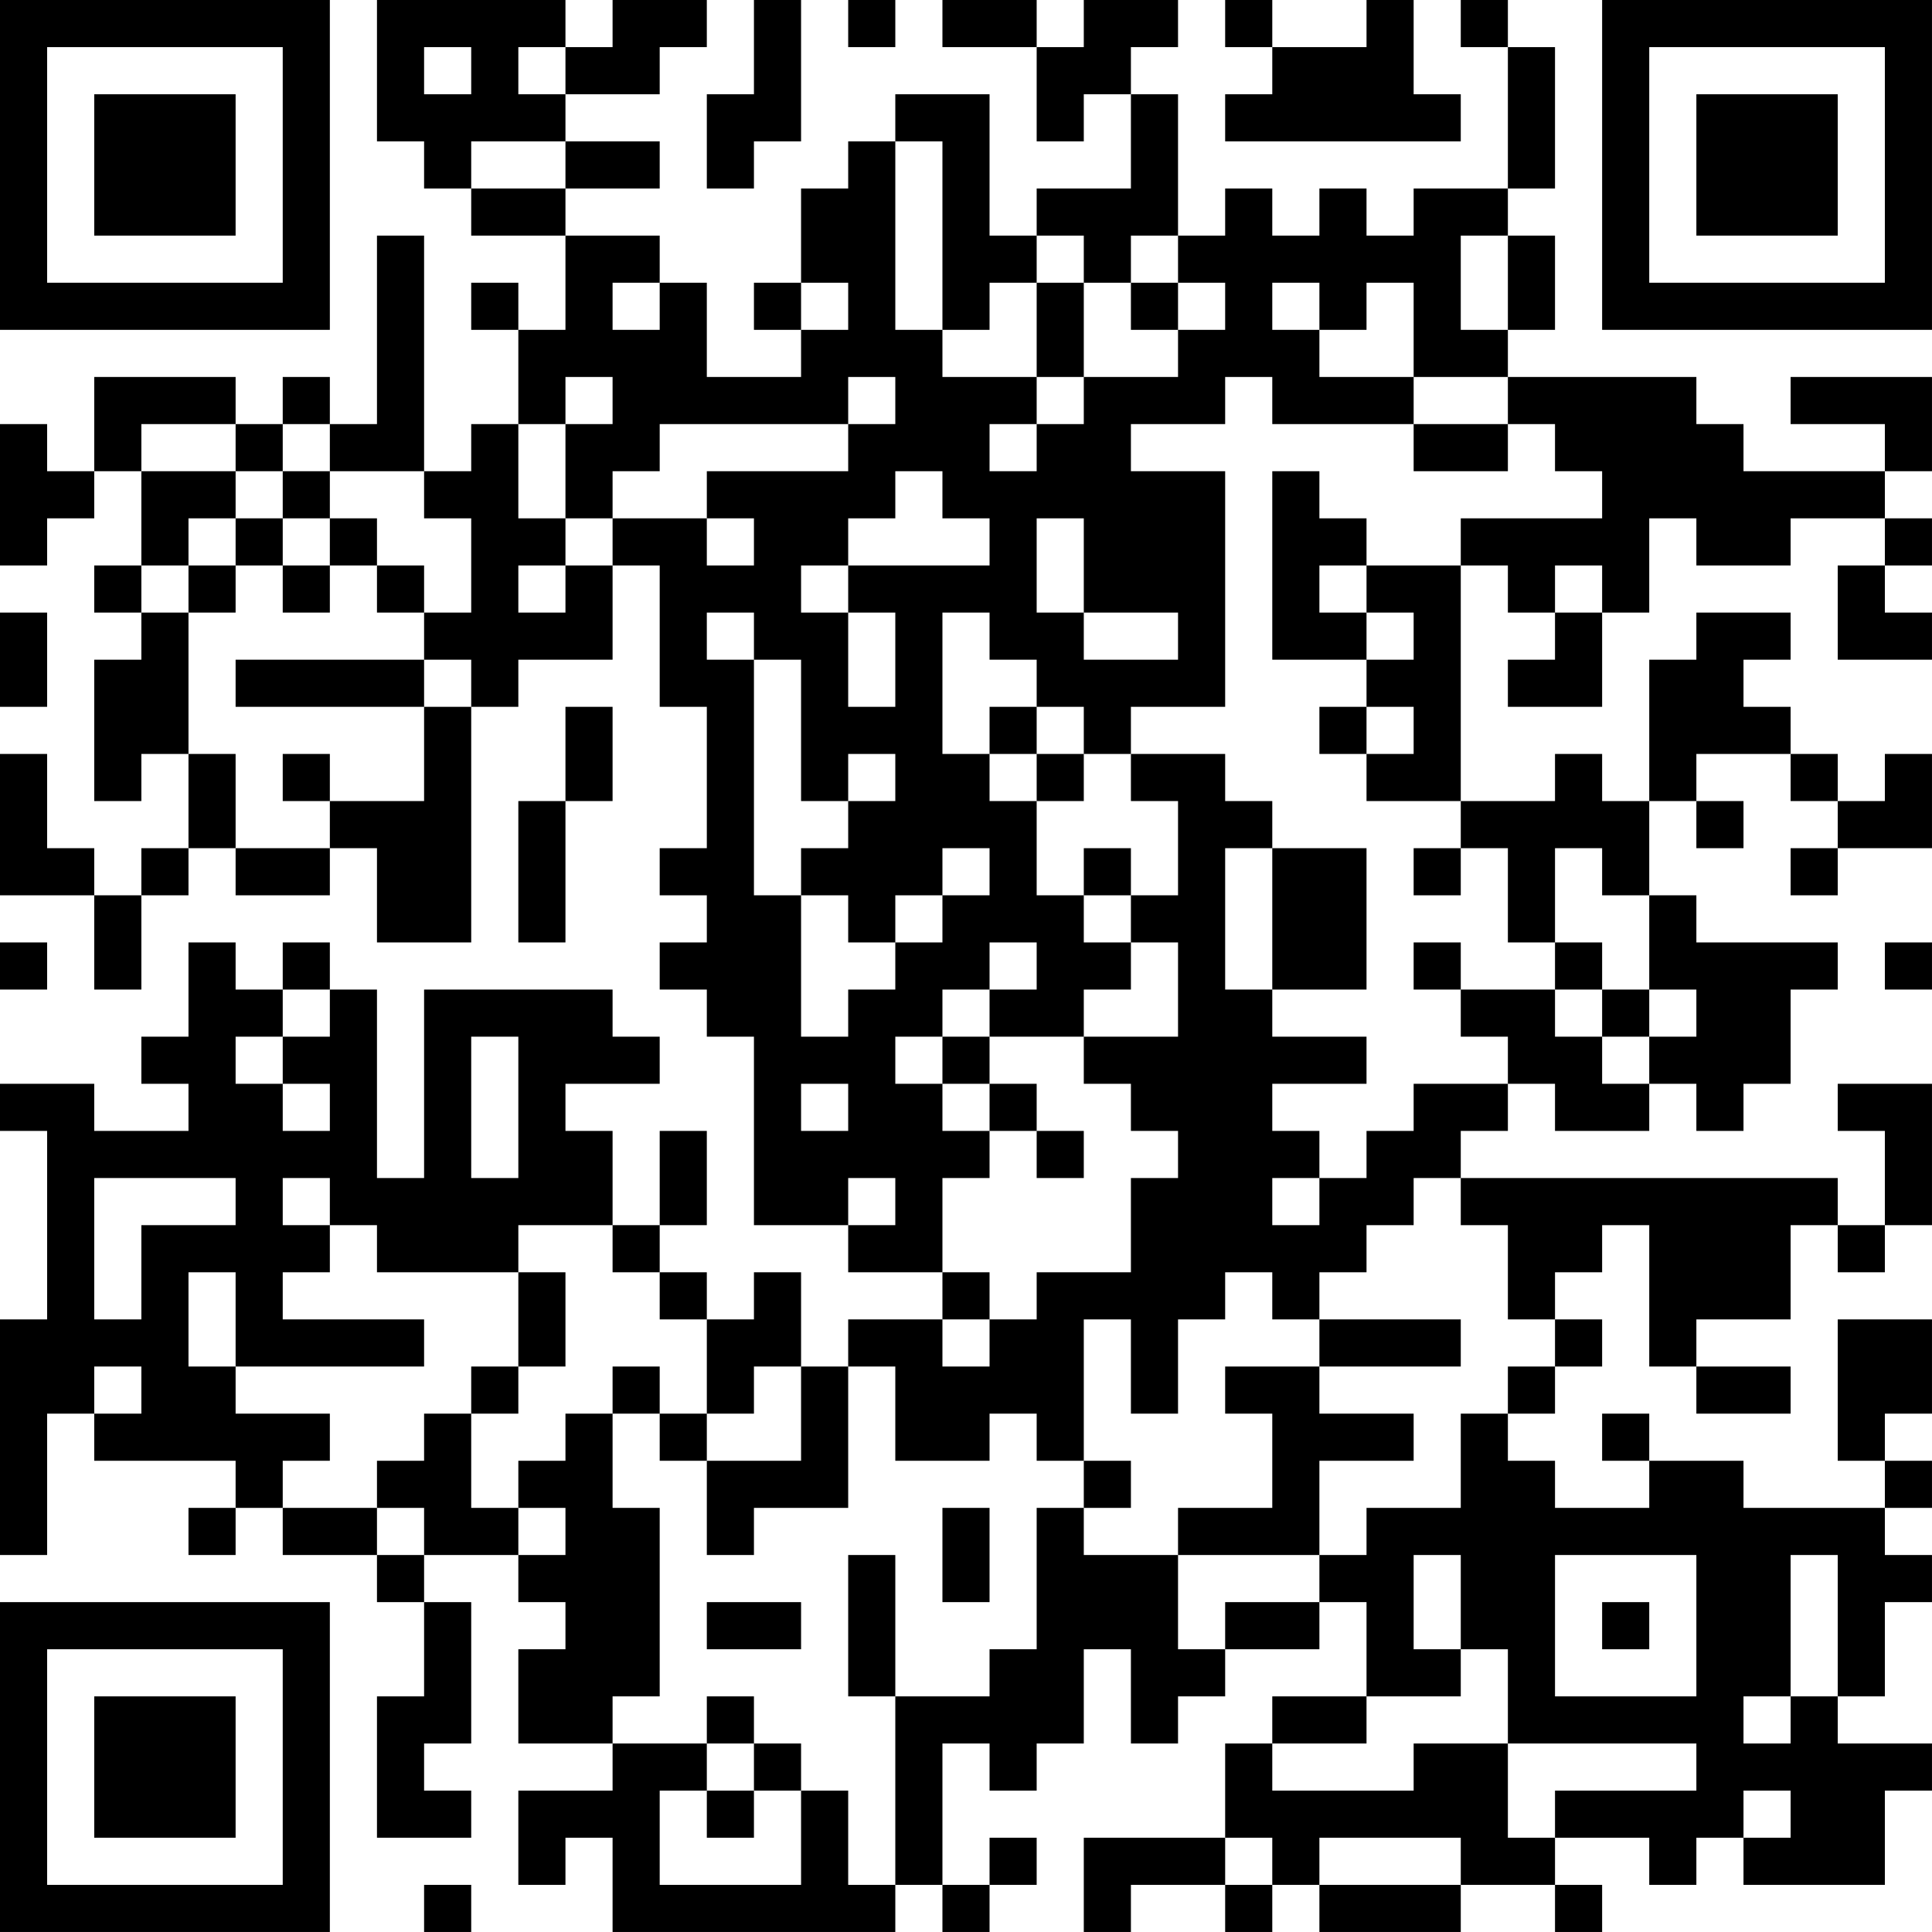<?xml version="1.0" encoding="UTF-8"?>
<svg xmlns="http://www.w3.org/2000/svg" version="1.1" width="200" height="200" viewBox="0 0 200 200"><rect x="0" y="0" width="200" height="200" fill="#ffffff"/><g transform="scale(4.878)"><g transform="translate(0,0)"><path fill-rule="evenodd" d="M8 0L8 3L9 3L9 4L10 4L10 5L12 5L12 7L11 7L11 6L10 6L10 7L11 7L11 9L10 9L10 10L9 10L9 5L8 5L8 9L7 9L7 8L6 8L6 9L5 9L5 8L2 8L2 10L1 10L1 9L0 9L0 12L1 12L1 11L2 11L2 10L3 10L3 12L2 12L2 13L3 13L3 14L2 14L2 17L3 17L3 16L4 16L4 18L3 18L3 19L2 19L2 18L1 18L1 16L0 16L0 19L2 19L2 21L3 21L3 19L4 19L4 18L5 18L5 19L7 19L7 18L8 18L8 20L10 20L10 15L11 15L11 14L13 14L13 12L14 12L14 15L15 15L15 18L14 18L14 19L15 19L15 20L14 20L14 21L15 21L15 22L16 22L16 26L18 26L18 27L20 27L20 28L18 28L18 29L17 29L17 27L16 27L16 28L15 28L15 27L14 27L14 26L15 26L15 24L14 24L14 26L13 26L13 24L12 24L12 23L14 23L14 22L13 22L13 21L9 21L9 25L8 25L8 21L7 21L7 20L6 20L6 21L5 21L5 20L4 20L4 22L3 22L3 23L4 23L4 24L2 24L2 23L0 23L0 24L1 24L1 28L0 28L0 33L1 33L1 30L2 30L2 31L5 31L5 32L4 32L4 33L5 33L5 32L6 32L6 33L8 33L8 34L9 34L9 36L8 36L8 39L10 39L10 38L9 38L9 37L10 37L10 34L9 34L9 33L11 33L11 34L12 34L12 35L11 35L11 37L13 37L13 38L11 38L11 40L12 40L12 39L13 39L13 41L19 41L19 40L20 40L20 41L21 41L21 40L22 40L22 39L21 39L21 40L20 40L20 37L21 37L21 38L22 38L22 37L23 37L23 35L24 35L24 37L25 37L25 36L26 36L26 35L28 35L28 34L29 34L29 36L27 36L27 37L26 37L26 39L23 39L23 41L24 41L24 40L26 40L26 41L27 41L27 40L28 40L28 41L31 41L31 40L33 40L33 41L34 41L34 40L33 40L33 39L35 39L35 40L36 40L36 39L37 39L37 40L40 40L40 38L41 38L41 37L39 37L39 36L40 36L40 34L41 34L41 33L40 33L40 32L41 32L41 31L40 31L40 30L41 30L41 28L39 28L39 31L40 31L40 32L37 32L37 31L35 31L35 30L34 30L34 31L35 31L35 32L33 32L33 31L32 31L32 30L33 30L33 29L34 29L34 28L33 28L33 27L34 27L34 26L35 26L35 29L36 29L36 30L38 30L38 29L36 29L36 28L38 28L38 26L39 26L39 27L40 27L40 26L41 26L41 23L39 23L39 24L40 24L40 26L39 26L39 25L31 25L31 24L32 24L32 23L33 23L33 24L35 24L35 23L36 23L36 24L37 24L37 23L38 23L38 21L39 21L39 20L36 20L36 19L35 19L35 17L36 17L36 18L37 18L37 17L36 17L36 16L38 16L38 17L39 17L39 18L38 18L38 19L39 19L39 18L41 18L41 16L40 16L40 17L39 17L39 16L38 16L38 15L37 15L37 14L38 14L38 13L36 13L36 14L35 14L35 17L34 17L34 16L33 16L33 17L31 17L31 12L32 12L32 13L33 13L33 14L32 14L32 15L34 15L34 13L35 13L35 11L36 11L36 12L38 12L38 11L40 11L40 12L39 12L39 14L41 14L41 13L40 13L40 12L41 12L41 11L40 11L40 10L41 10L41 8L38 8L38 9L40 9L40 10L37 10L37 9L36 9L36 8L32 8L32 7L33 7L33 5L32 5L32 4L33 4L33 1L32 1L32 0L31 0L31 1L32 1L32 4L30 4L30 5L29 5L29 4L28 4L28 5L27 5L27 4L26 4L26 5L25 5L25 2L24 2L24 1L25 1L25 0L23 0L23 1L22 1L22 0L20 0L20 1L22 1L22 3L23 3L23 2L24 2L24 4L22 4L22 5L21 5L21 2L19 2L19 3L18 3L18 4L17 4L17 6L16 6L16 7L17 7L17 8L15 8L15 6L14 6L14 5L12 5L12 4L14 4L14 3L12 3L12 2L14 2L14 1L15 1L15 0L13 0L13 1L12 1L12 0ZM16 0L16 2L15 2L15 4L16 4L16 3L17 3L17 0ZM18 0L18 1L19 1L19 0ZM26 0L26 1L27 1L27 2L26 2L26 3L31 3L31 2L30 2L30 0L29 0L29 1L27 1L27 0ZM9 1L9 2L10 2L10 1ZM11 1L11 2L12 2L12 1ZM10 3L10 4L12 4L12 3ZM19 3L19 7L20 7L20 8L22 8L22 9L21 9L21 10L22 10L22 9L23 9L23 8L25 8L25 7L26 7L26 6L25 6L25 5L24 5L24 6L23 6L23 5L22 5L22 6L21 6L21 7L20 7L20 3ZM31 5L31 7L32 7L32 5ZM13 6L13 7L14 7L14 6ZM17 6L17 7L18 7L18 6ZM22 6L22 8L23 8L23 6ZM24 6L24 7L25 7L25 6ZM27 6L27 7L28 7L28 8L30 8L30 9L27 9L27 8L26 8L26 9L24 9L24 10L26 10L26 15L24 15L24 16L23 16L23 15L22 15L22 14L21 14L21 13L20 13L20 16L21 16L21 17L22 17L22 19L23 19L23 20L24 20L24 21L23 21L23 22L21 22L21 21L22 21L22 20L21 20L21 21L20 21L20 22L19 22L19 23L20 23L20 24L21 24L21 25L20 25L20 27L21 27L21 28L20 28L20 29L21 29L21 28L22 28L22 27L24 27L24 25L25 25L25 24L24 24L24 23L23 23L23 22L25 22L25 20L24 20L24 19L25 19L25 17L24 17L24 16L26 16L26 17L27 17L27 18L26 18L26 21L27 21L27 22L29 22L29 23L27 23L27 24L28 24L28 25L27 25L27 26L28 26L28 25L29 25L29 24L30 24L30 23L32 23L32 22L31 22L31 21L33 21L33 22L34 22L34 23L35 23L35 22L36 22L36 21L35 21L35 19L34 19L34 18L33 18L33 20L32 20L32 18L31 18L31 17L29 17L29 16L30 16L30 15L29 15L29 14L30 14L30 13L29 13L29 12L31 12L31 11L34 11L34 10L33 10L33 9L32 9L32 8L30 8L30 6L29 6L29 7L28 7L28 6ZM12 8L12 9L11 9L11 11L12 11L12 12L11 12L11 13L12 13L12 12L13 12L13 11L15 11L15 12L16 12L16 11L15 11L15 10L18 10L18 9L19 9L19 8L18 8L18 9L14 9L14 10L13 10L13 11L12 11L12 9L13 9L13 8ZM3 9L3 10L5 10L5 11L4 11L4 12L3 12L3 13L4 13L4 16L5 16L5 18L7 18L7 17L9 17L9 15L10 15L10 14L9 14L9 13L10 13L10 11L9 11L9 10L7 10L7 9L6 9L6 10L5 10L5 9ZM30 9L30 10L32 10L32 9ZM6 10L6 11L5 11L5 12L4 12L4 13L5 13L5 12L6 12L6 13L7 13L7 12L8 12L8 13L9 13L9 12L8 12L8 11L7 11L7 10ZM19 10L19 11L18 11L18 12L17 12L17 13L18 13L18 15L19 15L19 13L18 13L18 12L21 12L21 11L20 11L20 10ZM27 10L27 14L29 14L29 13L28 13L28 12L29 12L29 11L28 11L28 10ZM6 11L6 12L7 12L7 11ZM22 11L22 13L23 13L23 14L25 14L25 13L23 13L23 11ZM33 12L33 13L34 13L34 12ZM0 13L0 15L1 15L1 13ZM15 13L15 14L16 14L16 19L17 19L17 22L18 22L18 21L19 21L19 20L20 20L20 19L21 19L21 18L20 18L20 19L19 19L19 20L18 20L18 19L17 19L17 18L18 18L18 17L19 17L19 16L18 16L18 17L17 17L17 14L16 14L16 13ZM5 14L5 15L9 15L9 14ZM12 15L12 17L11 17L11 20L12 20L12 17L13 17L13 15ZM21 15L21 16L22 16L22 17L23 17L23 16L22 16L22 15ZM28 15L28 16L29 16L29 15ZM6 16L6 17L7 17L7 16ZM23 18L23 19L24 19L24 18ZM27 18L27 21L29 21L29 18ZM30 18L30 19L31 19L31 18ZM0 20L0 21L1 21L1 20ZM30 20L30 21L31 21L31 20ZM33 20L33 21L34 21L34 22L35 22L35 21L34 21L34 20ZM40 20L40 21L41 21L41 20ZM6 21L6 22L5 22L5 23L6 23L6 24L7 24L7 23L6 23L6 22L7 22L7 21ZM10 22L10 25L11 25L11 22ZM20 22L20 23L21 23L21 24L22 24L22 25L23 25L23 24L22 24L22 23L21 23L21 22ZM17 23L17 24L18 24L18 23ZM2 25L2 28L3 28L3 26L5 26L5 25ZM6 25L6 26L7 26L7 27L6 27L6 28L9 28L9 29L5 29L5 27L4 27L4 29L5 29L5 30L7 30L7 31L6 31L6 32L8 32L8 33L9 33L9 32L8 32L8 31L9 31L9 30L10 30L10 32L11 32L11 33L12 33L12 32L11 32L11 31L12 31L12 30L13 30L13 32L14 32L14 36L13 36L13 37L15 37L15 38L14 38L14 40L17 40L17 38L18 38L18 40L19 40L19 36L21 36L21 35L22 35L22 32L23 32L23 33L25 33L25 35L26 35L26 34L28 34L28 33L29 33L29 32L31 32L31 30L32 30L32 29L33 29L33 28L32 28L32 26L31 26L31 25L30 25L30 26L29 26L29 27L28 27L28 28L27 28L27 27L26 27L26 28L25 28L25 30L24 30L24 28L23 28L23 31L22 31L22 30L21 30L21 31L19 31L19 29L18 29L18 32L16 32L16 33L15 33L15 31L17 31L17 29L16 29L16 30L15 30L15 28L14 28L14 27L13 27L13 26L11 26L11 27L8 27L8 26L7 26L7 25ZM18 25L18 26L19 26L19 25ZM11 27L11 29L10 29L10 30L11 30L11 29L12 29L12 27ZM28 28L28 29L26 29L26 30L27 30L27 32L25 32L25 33L28 33L28 31L30 31L30 30L28 30L28 29L31 29L31 28ZM2 29L2 30L3 30L3 29ZM13 29L13 30L14 30L14 31L15 31L15 30L14 30L14 29ZM23 31L23 32L24 32L24 31ZM20 32L20 34L21 34L21 32ZM18 33L18 36L19 36L19 33ZM30 33L30 35L31 35L31 36L29 36L29 37L27 37L27 38L30 38L30 37L32 37L32 39L33 39L33 38L36 38L36 37L32 37L32 35L31 35L31 33ZM33 33L33 36L36 36L36 33ZM38 33L38 36L37 36L37 37L38 37L38 36L39 36L39 33ZM15 34L15 35L17 35L17 34ZM34 34L34 35L35 35L35 34ZM15 36L15 37L16 37L16 38L15 38L15 39L16 39L16 38L17 38L17 37L16 37L16 36ZM37 38L37 39L38 39L38 38ZM26 39L26 40L27 40L27 39ZM28 39L28 40L31 40L31 39ZM9 40L9 41L10 41L10 40ZM0 0L0 7L7 7L7 0ZM1 1L1 6L6 6L6 1ZM2 2L2 5L5 5L5 2ZM34 0L34 7L41 7L41 0ZM35 1L35 6L40 6L40 1ZM36 2L36 5L39 5L39 2ZM0 34L0 41L7 41L7 34ZM1 35L1 40L6 40L6 35ZM2 36L2 39L5 39L5 36Z" fill="#000000"/></g></g></svg>
